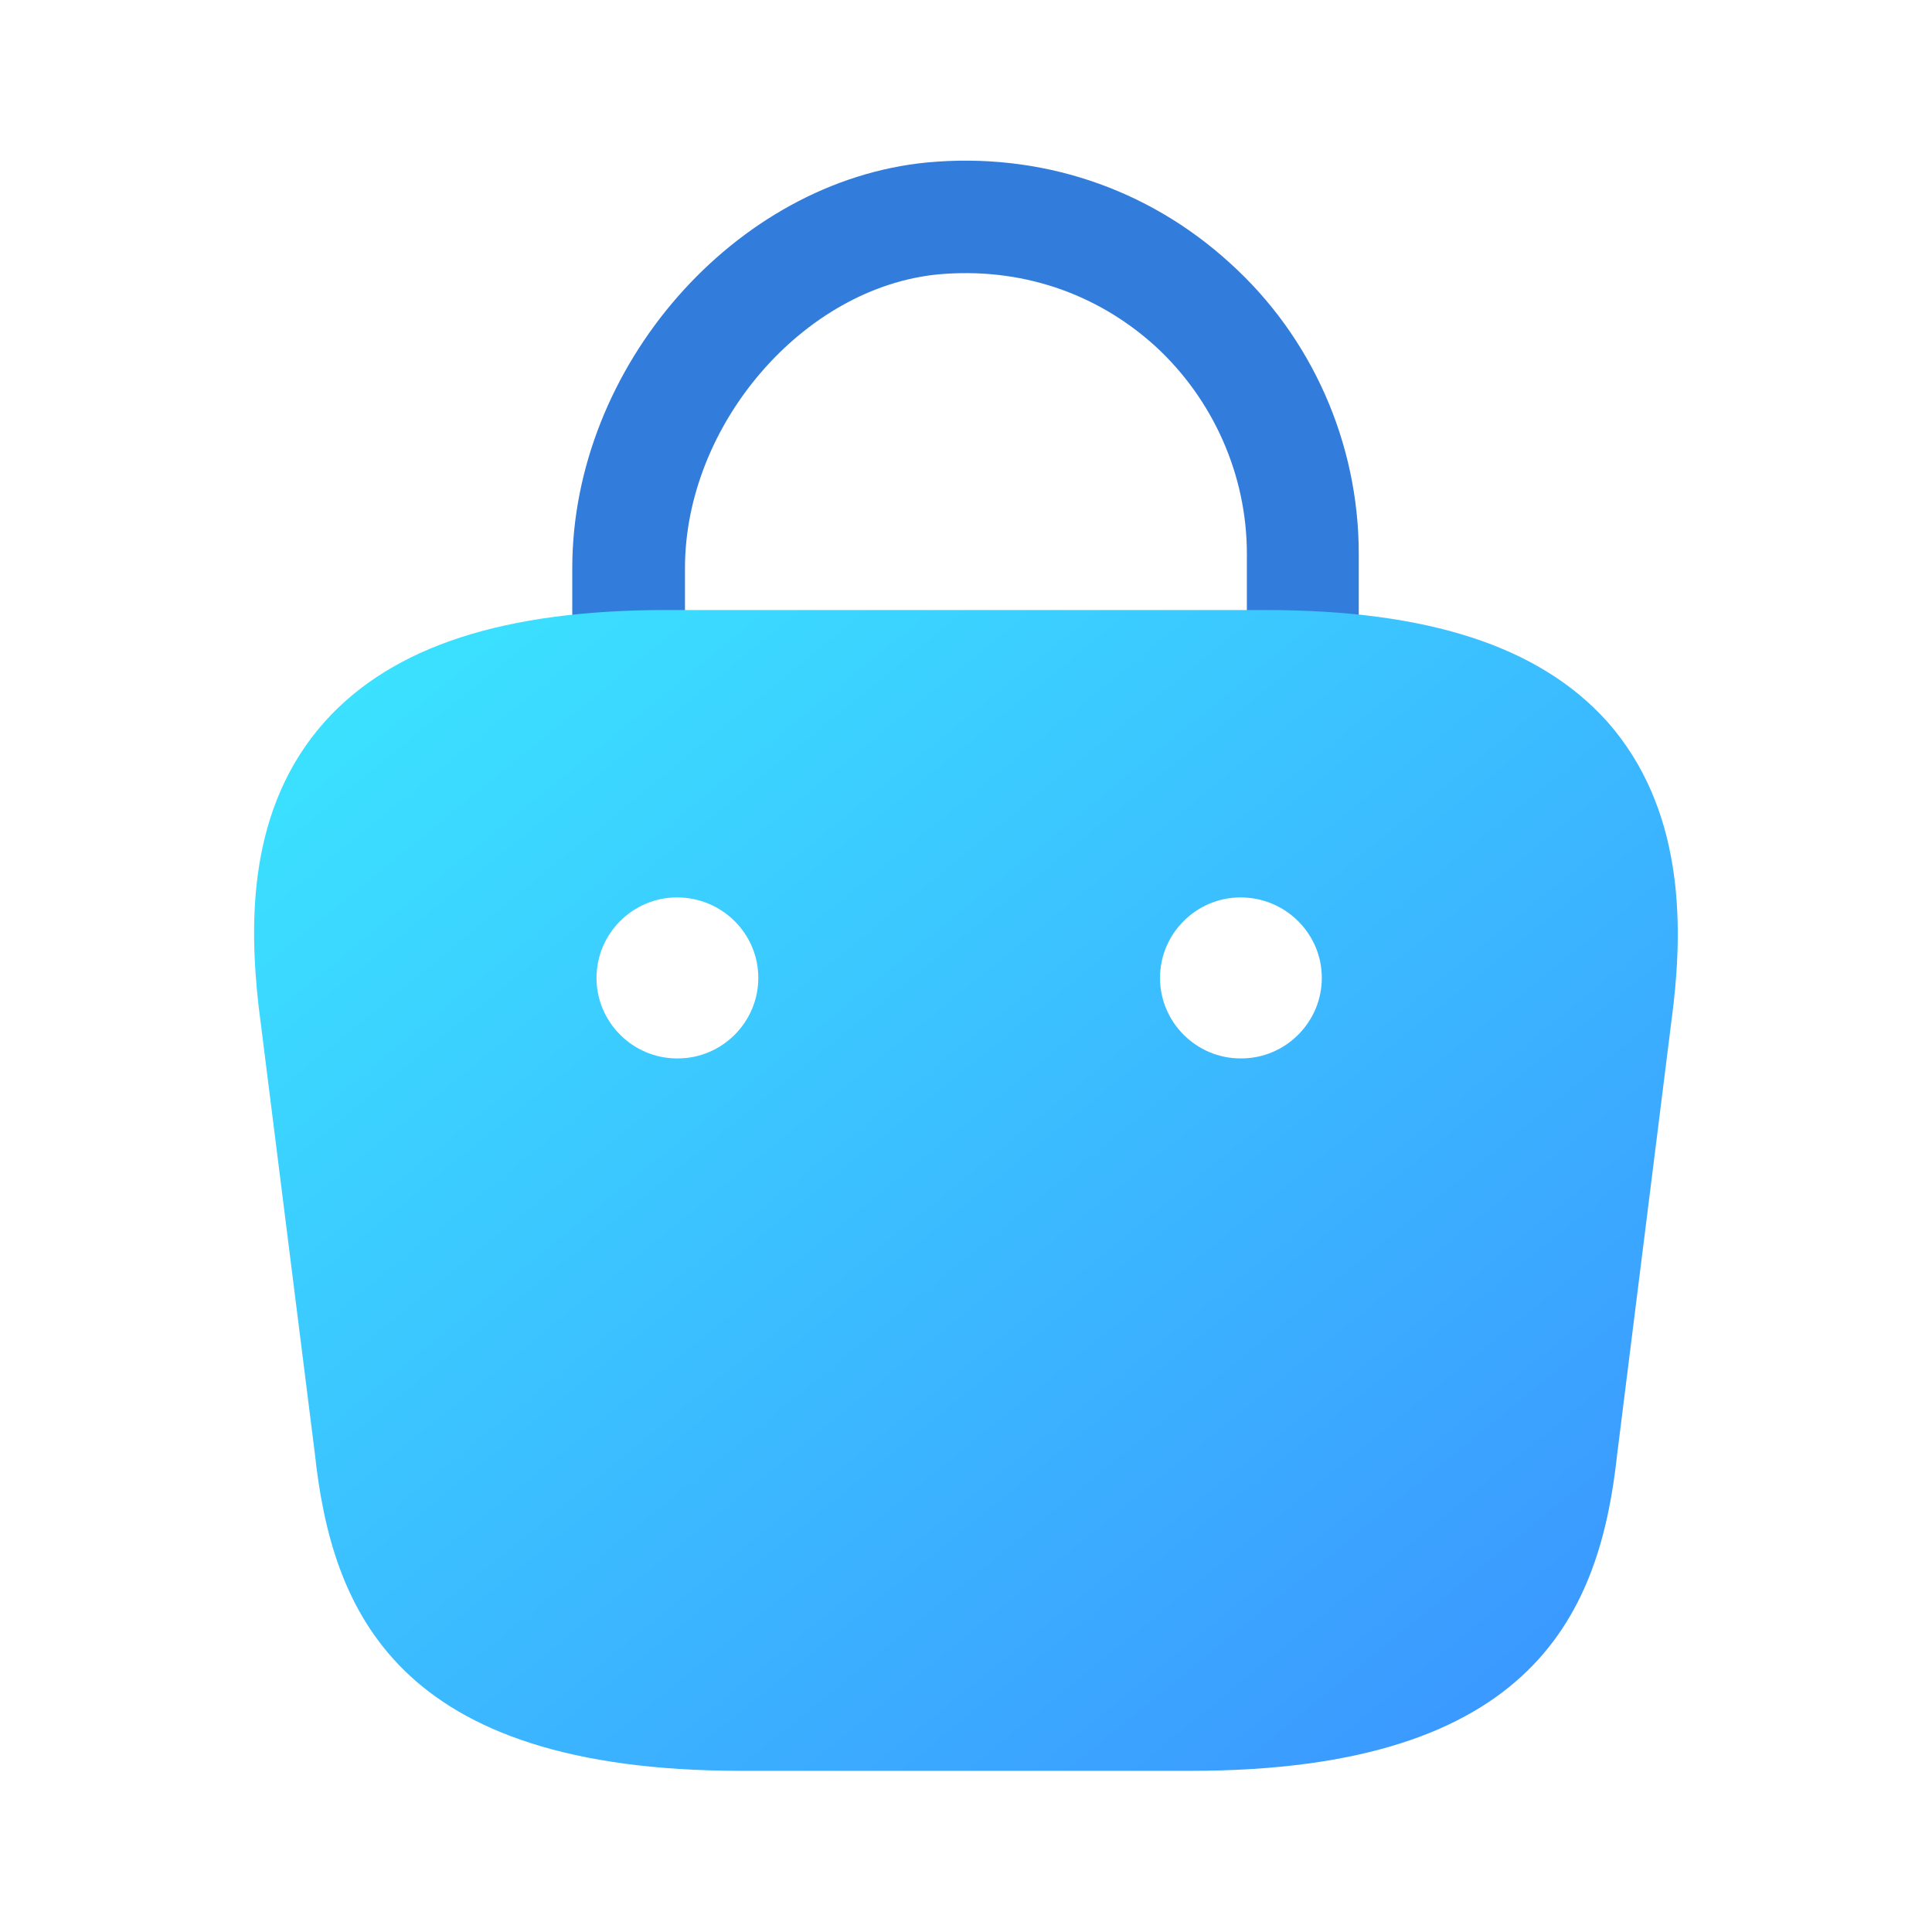 <svg width="24" height="24" viewBox="0 0 24 24" fill="none" xmlns="http://www.w3.org/2000/svg">
    <defs>
        <linearGradient id="paint0_linear_4800_17924" x1="20.842" y1="21.998" x2="6.717" y2="4.675"
                        gradientUnits="userSpaceOnUse">
            <stop stop-color="#3B91FF"/>
            <stop offset="1" stop-color="#3BE7FF"/>
        </linearGradient>
    </defs>
    <path d="M16.189 8.858C15.799 8.858 15.489 8.548 15.489 8.158V6.878C15.489 5.898 15.069 4.958 14.349 4.298C13.609 3.628 12.659 3.318 11.659 3.408C9.979 3.568 8.509 5.278 8.509 7.058V7.958C8.509 8.348 8.199 8.658 7.809 8.658C7.419 8.658 7.109 8.348 7.109 7.958V7.058C7.109 4.558 9.129 2.248 11.519 2.018C12.909 1.888 14.249 2.328 15.279 3.268C16.299 4.188 16.879 5.508 16.879 6.878V8.158C16.879 8.548 16.569 8.858 16.189 8.858Z"
          fill="#327CDB"/>
    <path d="M19.96 8.958C19.12 8.028 17.74 7.578 15.72 7.578H8.28C6.26 7.578 4.88 8.028 4.04 8.958C3.07 10.038 3.1 11.478 3.21 12.478L3.91 18.048C4.12 19.998 4.91 21.998 9.21 21.998H14.79C19.09 21.998 19.88 19.998 20.09 18.058L20.79 12.468C20.9 11.478 20.92 10.038 19.96 8.958ZM8.42 13.148H8.41C7.86 13.148 7.41 12.698 7.41 12.148C7.41 11.598 7.86 11.148 8.41 11.148C8.97 11.148 9.42 11.598 9.42 12.148C9.42 12.698 8.97 13.148 8.42 13.148ZM15.42 13.148H15.41C14.86 13.148 14.41 12.698 14.41 12.148C14.41 11.598 14.86 11.148 15.41 11.148C15.97 11.148 16.42 11.598 16.42 12.148C16.42 12.698 15.97 13.148 15.42 13.148Z"
          fill="url(#paint0_linear_4800_17924)"/>
</svg>
